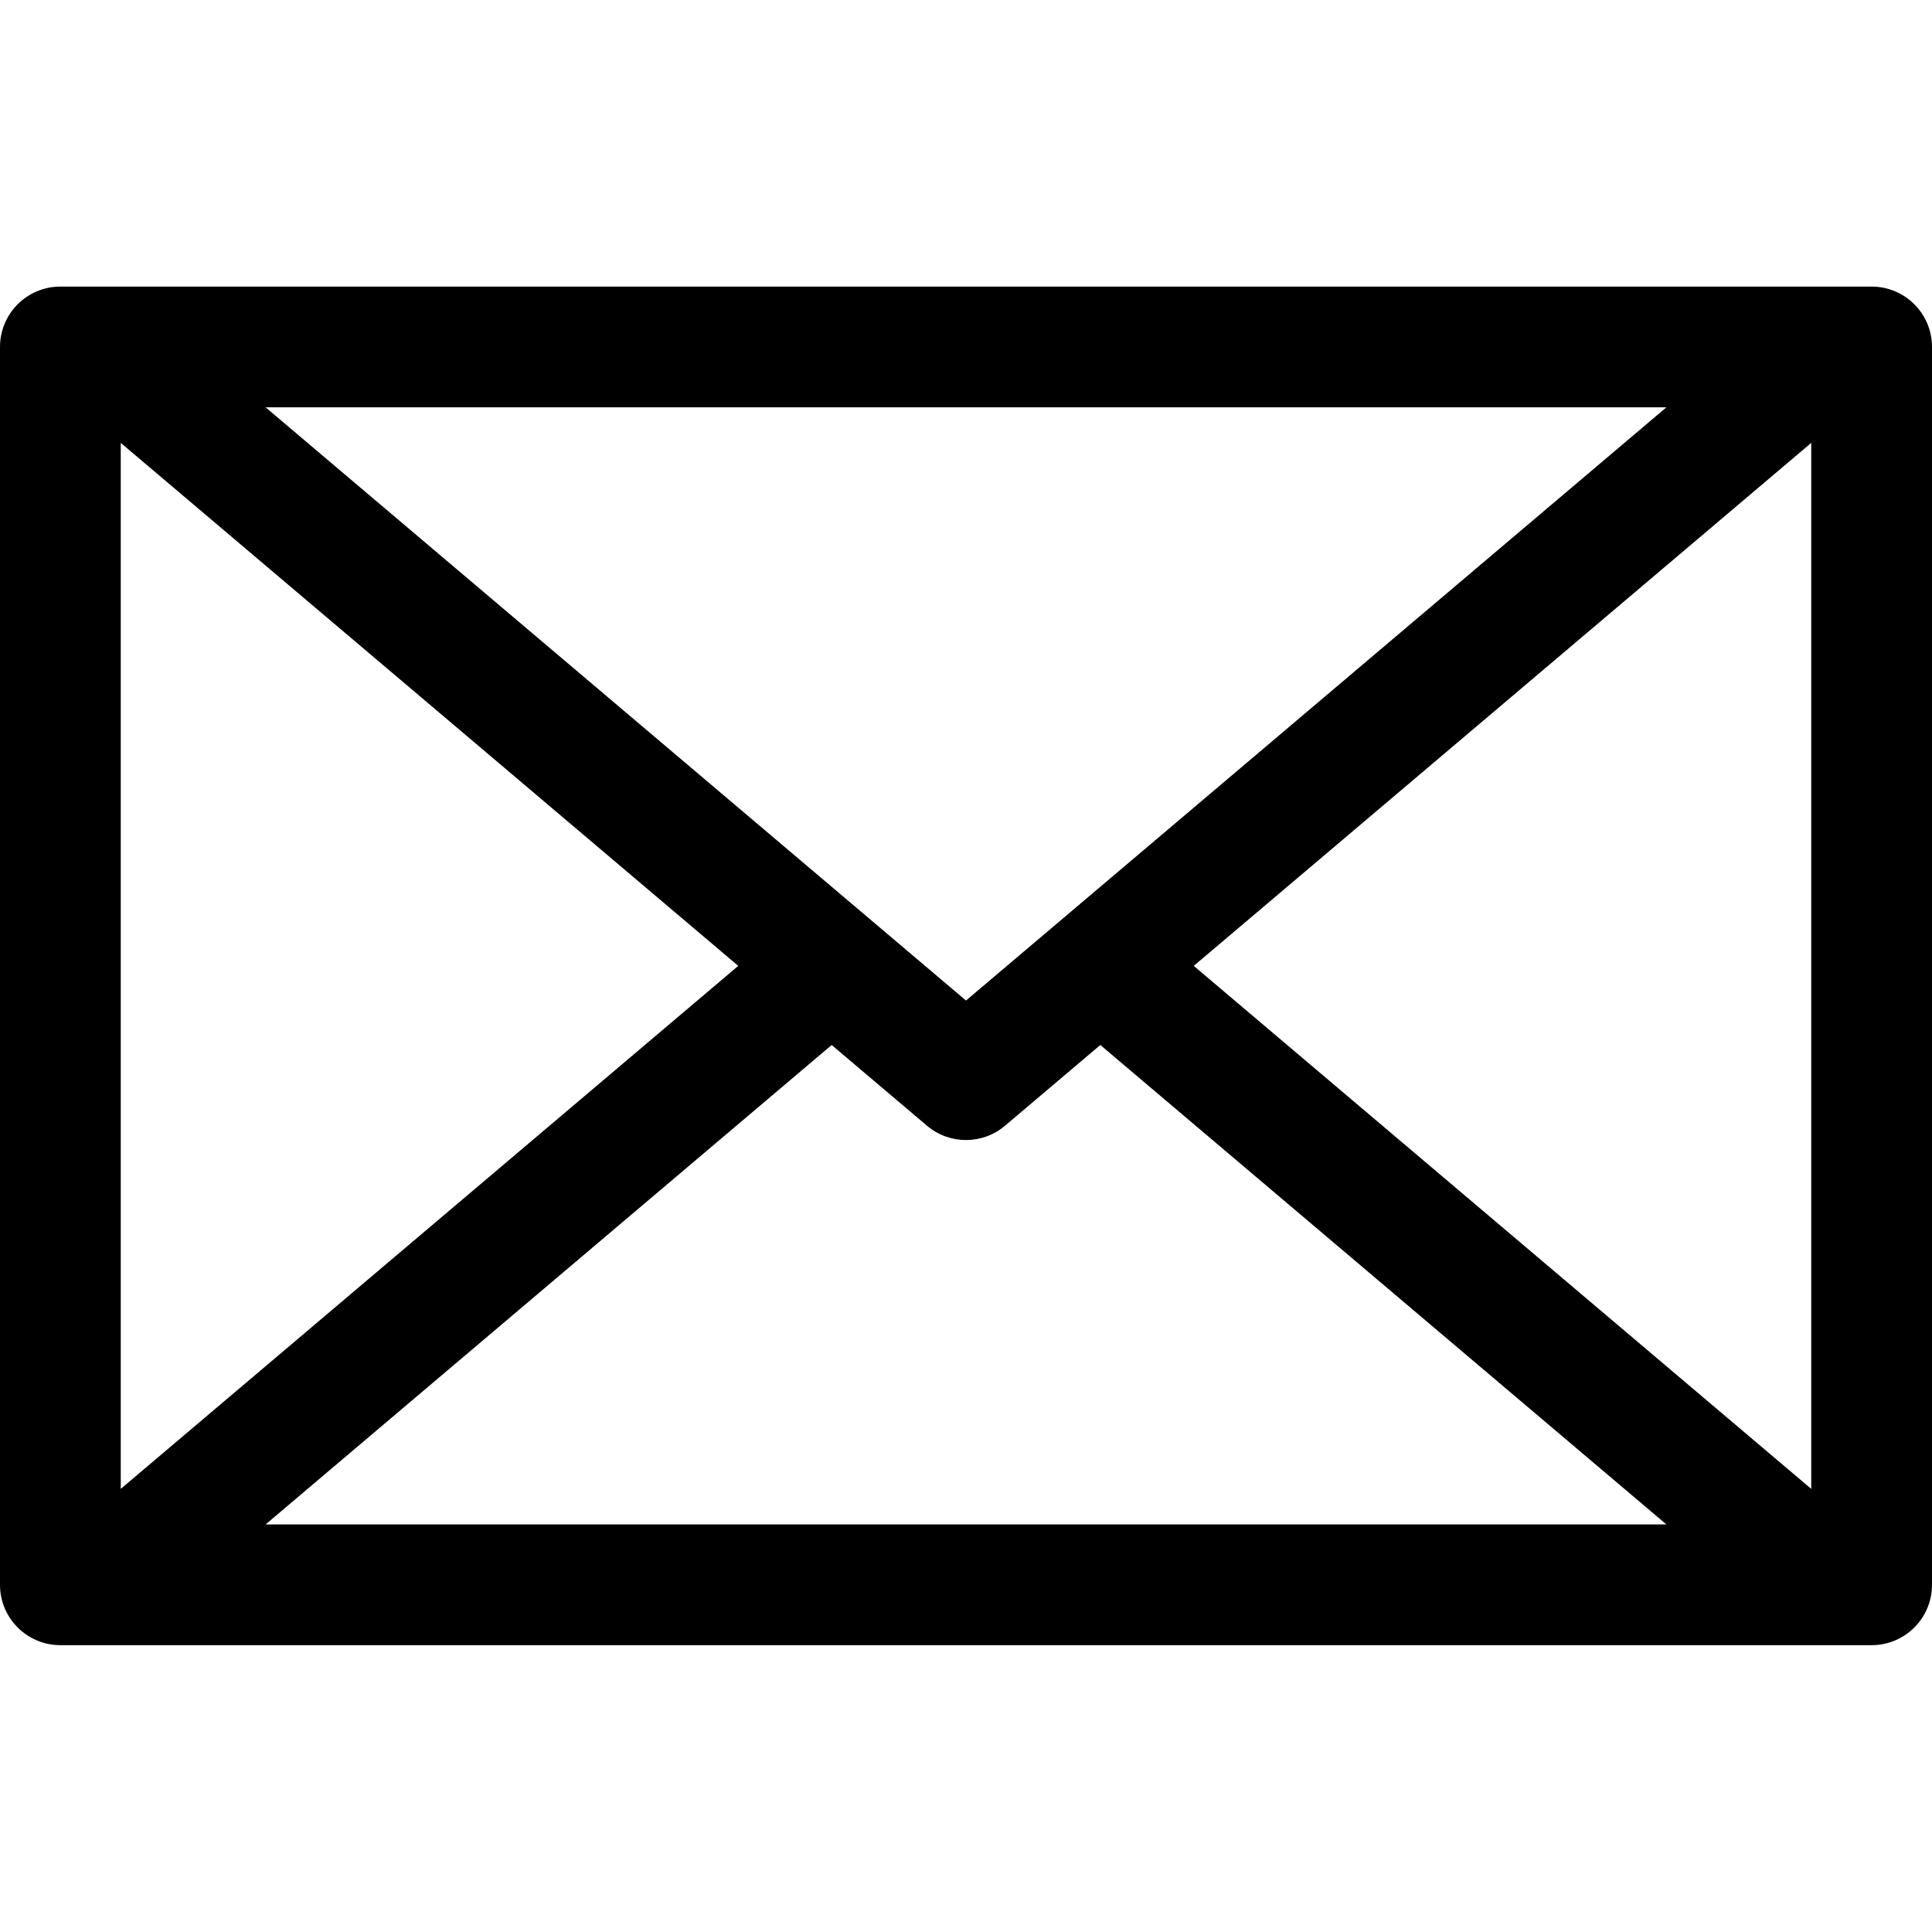 <svg xmlns="http://www.w3.org/2000/svg" version="1.1" xmlns:xlink="http://www.w3.org/1999/xlink" width="512" height="512" x="0" y="0" viewBox="0 0 512 512" style="enable-background:new 0 0 512 512" xml:space="preserve" class=""><g><path d="M496 75.948H16c-8.836 0-16 7.163-16 16v328.04c0 8.837 7.164 16 16 16h480c8.836 0 16-7.163 16-16V91.948c0-8.837-7.164-16-16-16zM256 265.151 70.389 107.948H441.61zm-60.355-9.182L32 394.569v-277.2zm24.756 20.967 25.258 21.392c2.984 2.527 6.662 3.791 10.341 3.791s7.357-1.264 10.341-3.791l25.258-21.393L441.61 403.988H70.391zm95.954-20.967L480 117.369v277.2z" fill="#000000" opacity="1" data-original="#000000" class=""></path></g></svg>